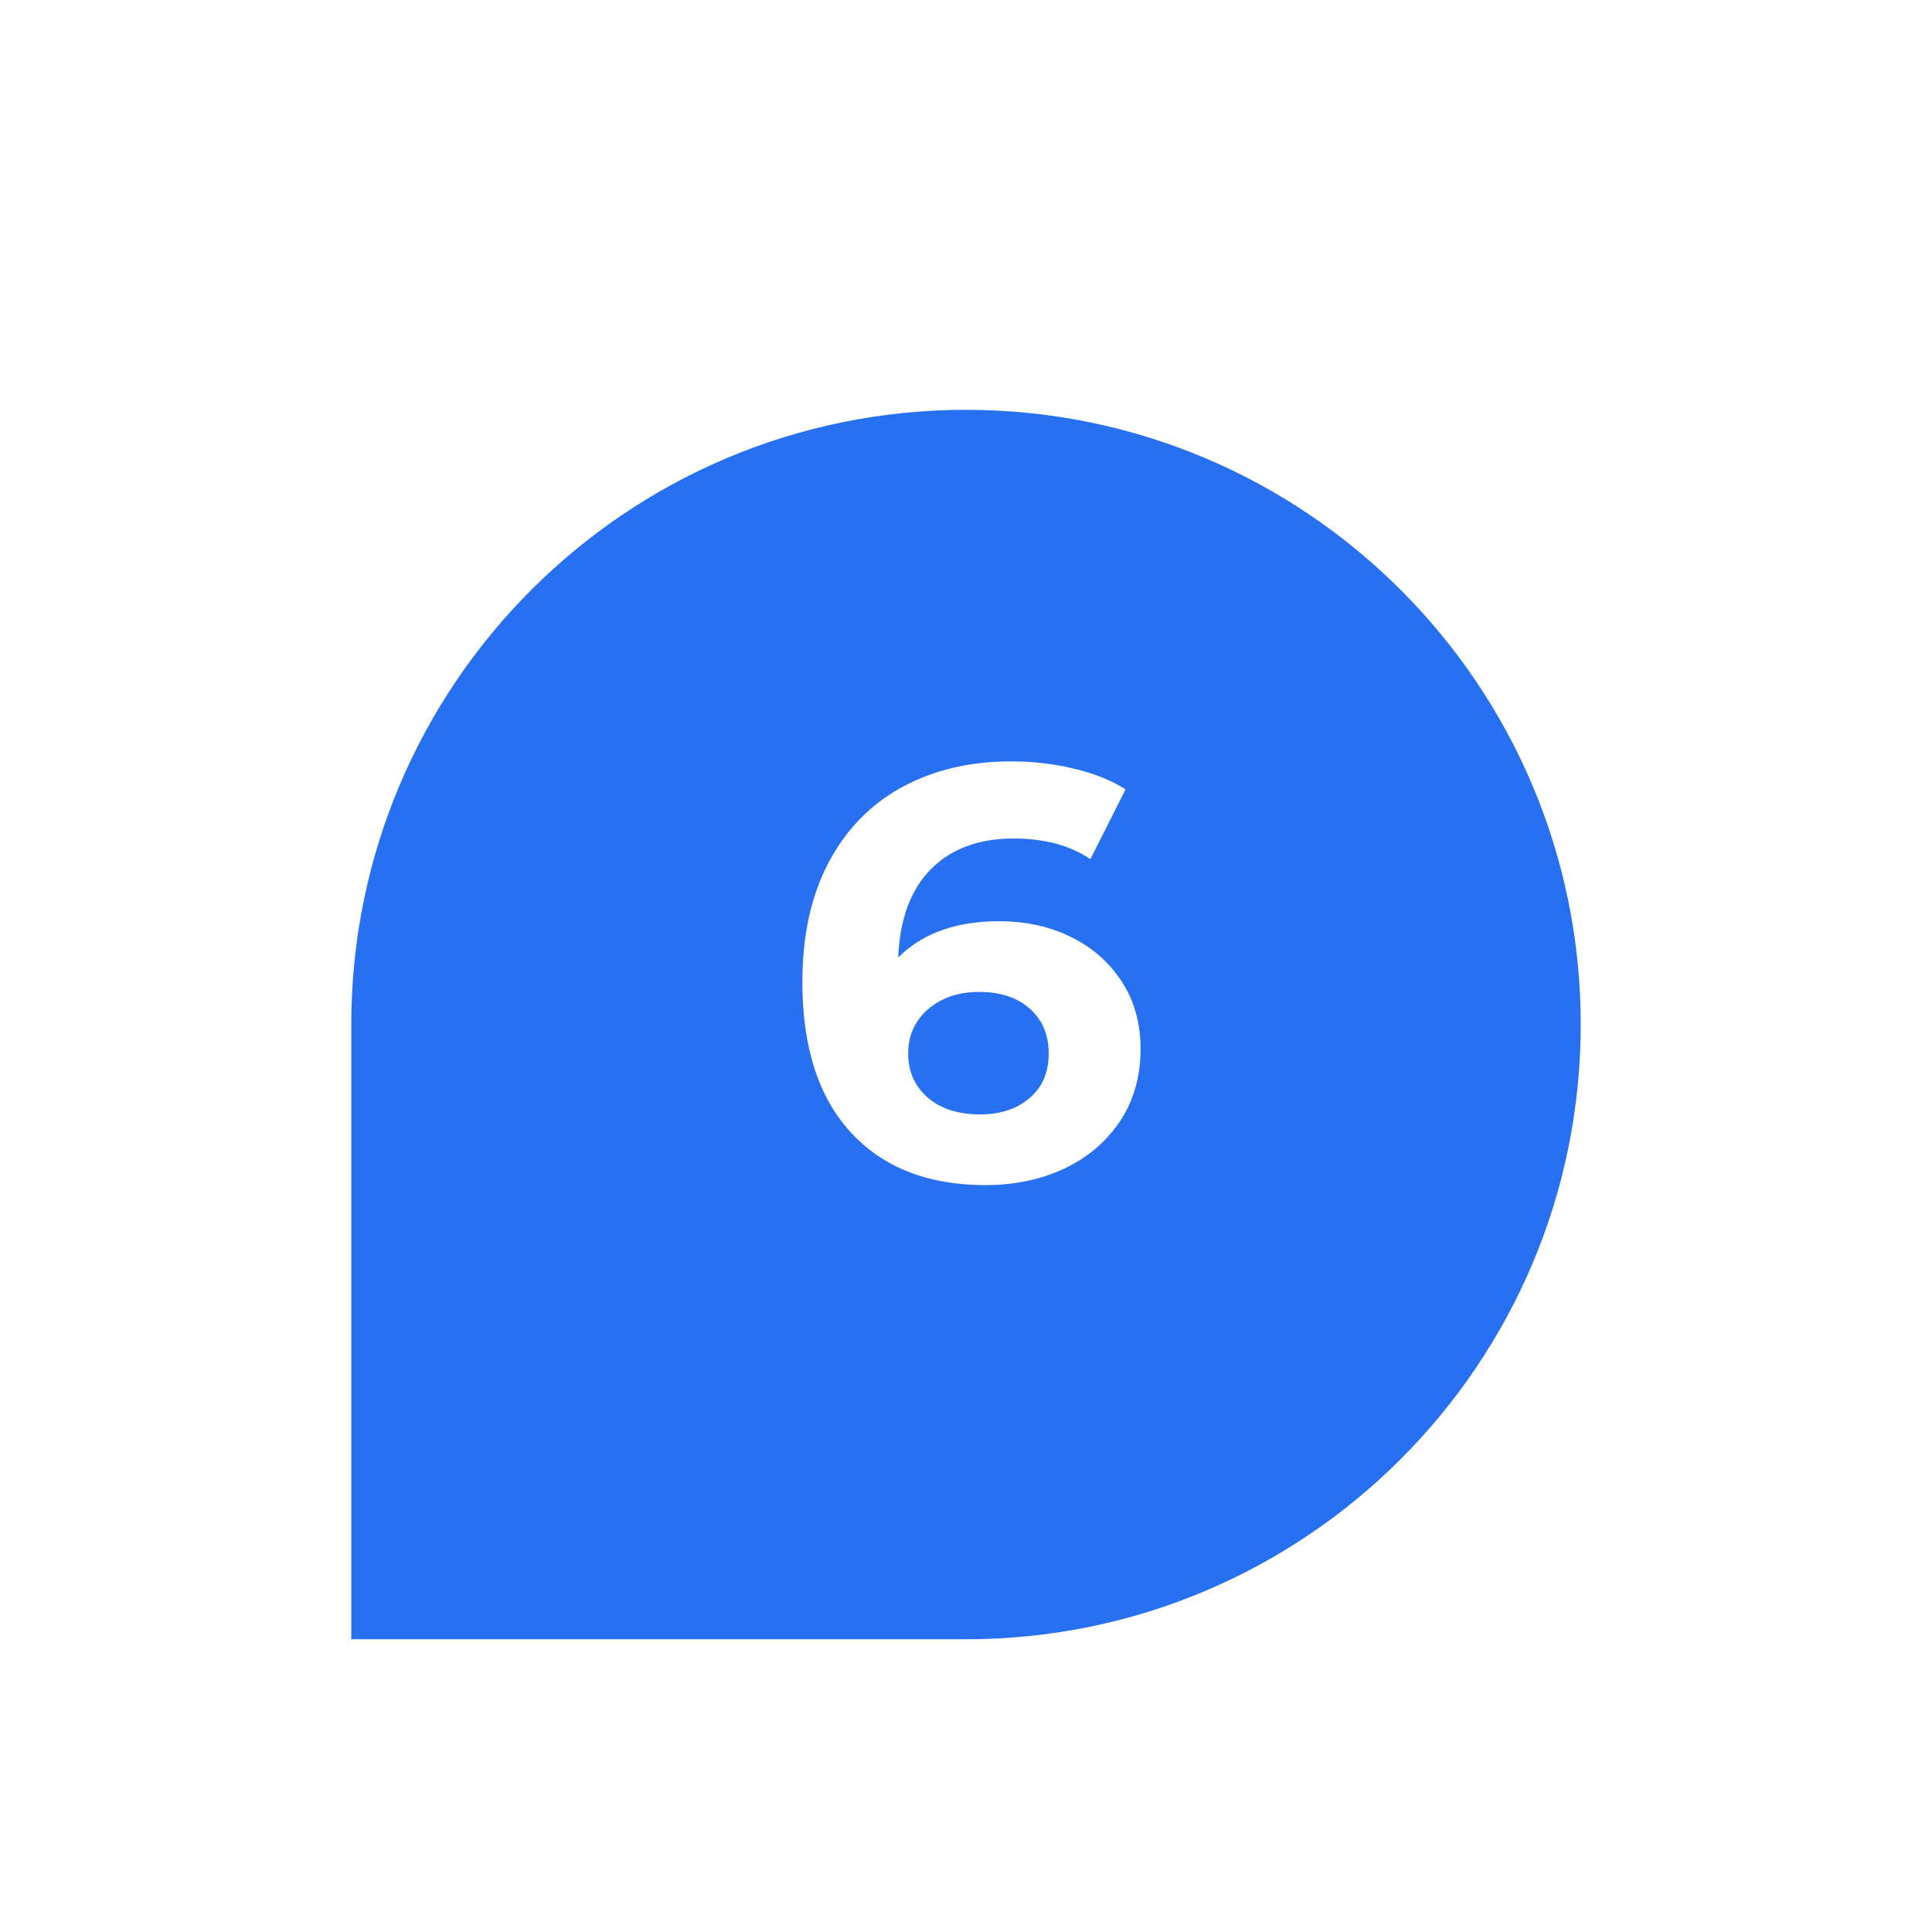 <svg width="132" height="132" viewBox="0 0 132 132" fill="none" xmlns="http://www.w3.org/2000/svg" xmlns:xlink="http://www.w3.org/1999/xlink">
	<desc>
			Created with Pixso.
	</desc>
	<defs>
		<filter id="filter_1510_516_dd" x="0" y="0" width="132" height="132" filterUnits="userSpaceOnUse" color-interpolation-filters="sRGB">
			<feFlood flood-opacity="0" result="BackgroundImageFix"/>
			<feColorMatrix in="SourceAlpha" type="matrix" values="0 0 0 0 0 0 0 0 0 0 0 0 0 0 0 0 0 0 127 0" result="hardAlpha"/>
			<feOffset dx="0" dy="4"/>
			<feGaussianBlur stdDeviation="8"/>
			<feComposite in2="hardAlpha" operator="out" k2="-1" k3="1"/>
			<feColorMatrix type="matrix" values="0 0 0 0 0.106 0 0 0 0 0.192 0 0 0 0 0.373 0 0 0 0.15 0"/>
			<feBlend mode="normal" in2="BackgroundImageFix" result="effect_dropShadow_1"/>
			<feBlend mode="normal" in="SourceGraphic" in2="effect_dropShadow_1" result="shape"/>
		</filter>
		<clipPath id="clip1510_516">
			<rect id="Frame 57" rx="41.5" width="83" height="83" transform="translate(24.5 20.5)" fill="white" fill-opacity="0"/>
		</clipPath>
	</defs>
	<g filter="url(#filter_1510_516_dd)">
		<g filter="url(#filter_1510_516_dd)">
			<path id="Frame 57" d="M24 62C24 38.8 42.8 20 66 20C89.19 20 108 38.8 108 62C108 85.19 89.19 104 66 104L24 104L24 62Z" fill="#2770F1" fill-opacity="1" fill-rule="evenodd"/>
		</g>
		<g clip-path="url(#clip1510_516)">
			<path id="6" d="M72.86 59.87Q70.79 58.94 68.29 58.94Q64.42 58.94 62.04 60.82Q61.69 61.1 61.37 61.42Q61.53 57.49 63.58 55.41Q63.6 55.39 63.62 55.37Q64.02 54.97 64.48 54.64Q66.39 53.29 69.25 53.29Q72.42 53.29 74.5 54.7L76.9 49.93Q75.45 49.01 73.39 48.52Q71.33 48.02 69.09 48.02Q64.86 48.02 61.63 49.78Q60.47 50.41 59.49 51.26Q57.76 52.76 56.61 54.93Q54.82 58.33 54.82 63.1Q54.82 69.78 58.14 73.38Q58.89 74.2 59.78 74.83Q62.79 76.97 67.34 76.97Q70.3 76.97 72.72 75.84Q74.37 75.06 75.54 73.83Q76.09 73.25 76.54 72.58Q76.83 72.14 77.06 71.67Q77.93 69.88 77.93 67.66Q77.93 65.6 77.13 63.92Q76.92 63.49 76.65 63.08Q76.17 62.33 75.56 61.72Q74.55 60.69 73.18 60.02Q73.02 59.94 72.86 59.87ZM70 71.29Q68.78 72.14 66.98 72.14Q64.77 72.14 63.46 71.05Q63.42 71.02 63.37 70.98Q62.8 70.47 62.47 69.84Q62.05 69.02 62.05 67.98Q62.05 66.99 62.44 66.19Q62.78 65.5 63.41 64.95Q63.67 64.73 63.95 64.55Q65.18 63.77 66.9 63.77Q68.86 63.77 70.11 64.71Q70.23 64.81 70.35 64.91Q70.8 65.31 71.1 65.8Q71.65 66.72 71.65 67.98Q71.65 69.23 71.1 70.15Q70.8 70.63 70.35 71.02Q70.18 71.16 70 71.29Z" fill="#FFFFFF" fill-opacity="1" fill-rule="evenodd"/>
		</g>
	</g>
</svg>
